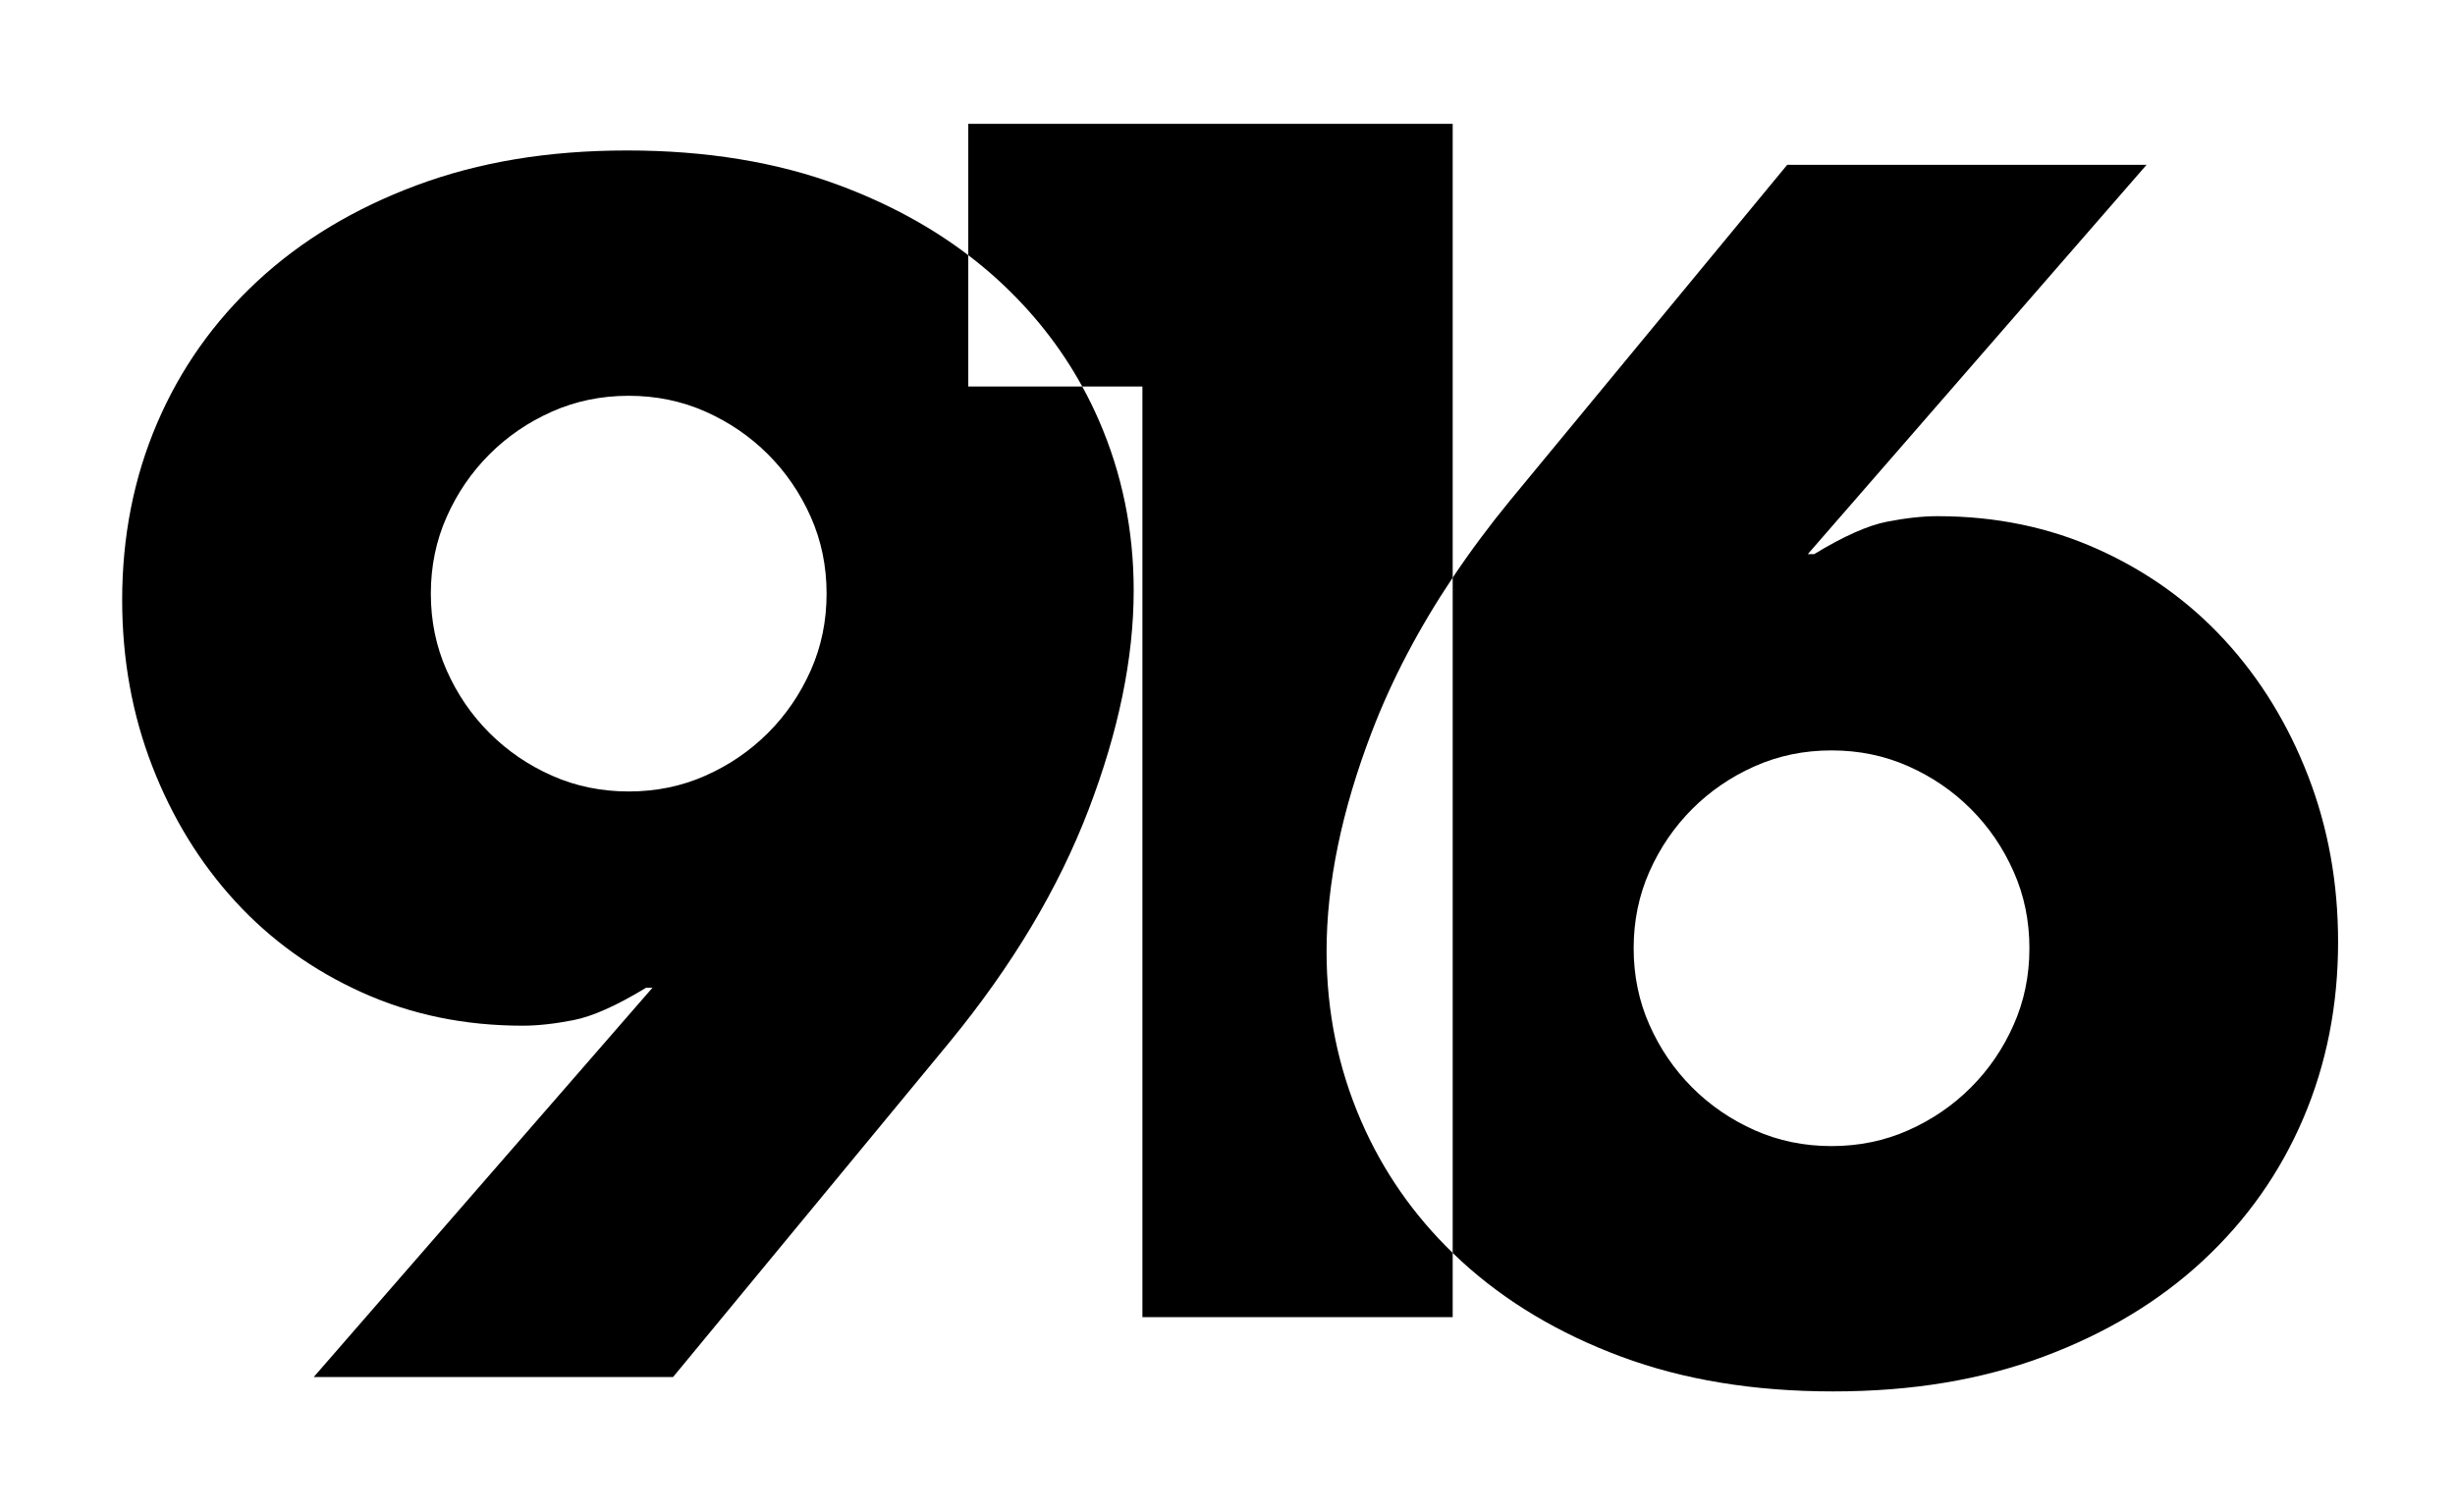 <?xml version="1.0" encoding="UTF-8"?>
<svg id="Layer_1_copy" xmlns="http://www.w3.org/2000/svg" viewBox="0 0 1298.32 800">
  <path d="M768.25,305.55V65.49h-256.18v69.48c5.54,4.21,10.84,8.63,15.91,13.27,18.12,16.61,32.91,35.35,44.38,56.22h31.8v492.25h164.09v-33.98c-20.78-20.16-36.88-43.32-48.29-69.49-12.27-28.19-18.41-58.18-18.41-89.99,0-35.73,7.95-74.38,23.86-115.95,10.54-27.56,24.82-54.81,42.84-81.75Z"/>
  <path d="M581.14,222.33c-2.67-6.12-5.6-12.08-8.78-17.87h-60.29v-69.49c-19.76-15.04-42.5-27.37-68.23-36.96-32.94-12.27-70.32-18.42-112.18-18.42s-78.42,6.15-111.34,18.42c-32.94,12.28-60.98,29.17-84.14,50.65-23.16,21.49-40.89,46.6-53.16,75.34-12.28,28.75-18.41,59.86-18.41,93.35,0,31.26,5.29,60.56,15.9,87.9,10.6,27.35,25.25,51.21,43.95,71.58,18.7,20.38,41.02,36.41,66.98,48.13,25.95,11.72,54.27,17.58,84.97,17.58,7.81,0,16.74-.96,26.79-2.93,10.04-1.95,22.88-7.66,38.51-17.16h3.35l-179.16,205.94h190.04l146.5-177.48c32.93-40.18,57.35-81.06,73.25-122.64,15.91-41.57,23.86-80.22,23.86-115.95,0-31.81-6.14-61.8-18.41-89.99ZM428.77,354.6c-5.58,12.56-13.12,23.58-22.6,33.07-9.5,9.49-20.51,17.03-33.07,22.6-12.56,5.59-26.09,8.37-40.6,8.37s-28.05-2.78-40.6-8.37c-12.56-5.57-23.59-13.11-33.07-22.6-9.5-9.49-17.03-20.51-22.6-33.07-5.59-12.56-8.38-26.08-8.38-40.6s2.79-28.05,8.38-40.6c5.57-12.56,13.1-23.58,22.6-33.07,9.48-9.49,20.51-17.02,33.07-22.61,12.55-5.57,26.08-8.37,40.6-8.37s28.04,2.8,40.6,8.37c12.56,5.59,23.57,13.12,33.07,22.61,9.48,9.49,17.02,20.51,22.6,33.07,5.58,12.55,8.37,26.09,8.37,40.6s-2.79,28.04-8.37,40.6Z"/>
  <path d="M1220.59,410.32c-10.6-27.35-25.25-51.21-43.95-71.58-18.7-20.38-41.03-36.41-66.98-48.13-25.95-11.72-54.27-17.58-84.97-17.58-7.81,0-16.74.96-26.79,2.93-10.04,1.95-22.88,7.66-38.51,17.16h-3.35l179.16-205.94h-190.04l-146.5,177.47c-11.11,13.55-21.25,27.18-30.41,40.9v357.18c1.6,1.56,3.22,3.09,4.87,4.6,23.17,21.2,51.21,37.95,84.14,50.23,32.94,12.27,70.32,18.42,112.18,18.42s78.42-6.15,111.34-18.42c32.94-12.28,60.98-29.17,84.14-50.65,23.16-21.49,40.89-46.6,53.16-75.34,12.28-28.75,18.41-59.86,18.41-93.35,0-31.26-5.29-60.56-15.9-87.9ZM1064.87,542.17c-5.57,12.56-13.1,23.58-22.6,33.07-9.48,9.49-20.51,17.02-33.07,22.61-12.55,5.57-26.08,8.37-40.6,8.37s-28.04-2.8-40.6-8.37c-12.56-5.59-23.57-13.12-33.07-22.61-9.48-9.49-17.02-20.51-22.6-33.07-5.58-12.55-8.37-26.09-8.37-40.6s2.79-28.04,8.37-40.6c5.58-12.56,13.12-23.58,22.6-33.07,9.5-9.49,20.51-17.03,33.07-22.6,12.56-5.59,26.09-8.37,40.6-8.37s28.05,2.78,40.6,8.37c12.56,5.57,23.59,13.11,33.07,22.6,9.5,9.49,17.03,20.51,22.6,33.07,5.59,12.56,8.38,26.08,8.38,40.6s-2.79,28.05-8.38,40.6Z"/>
</svg>